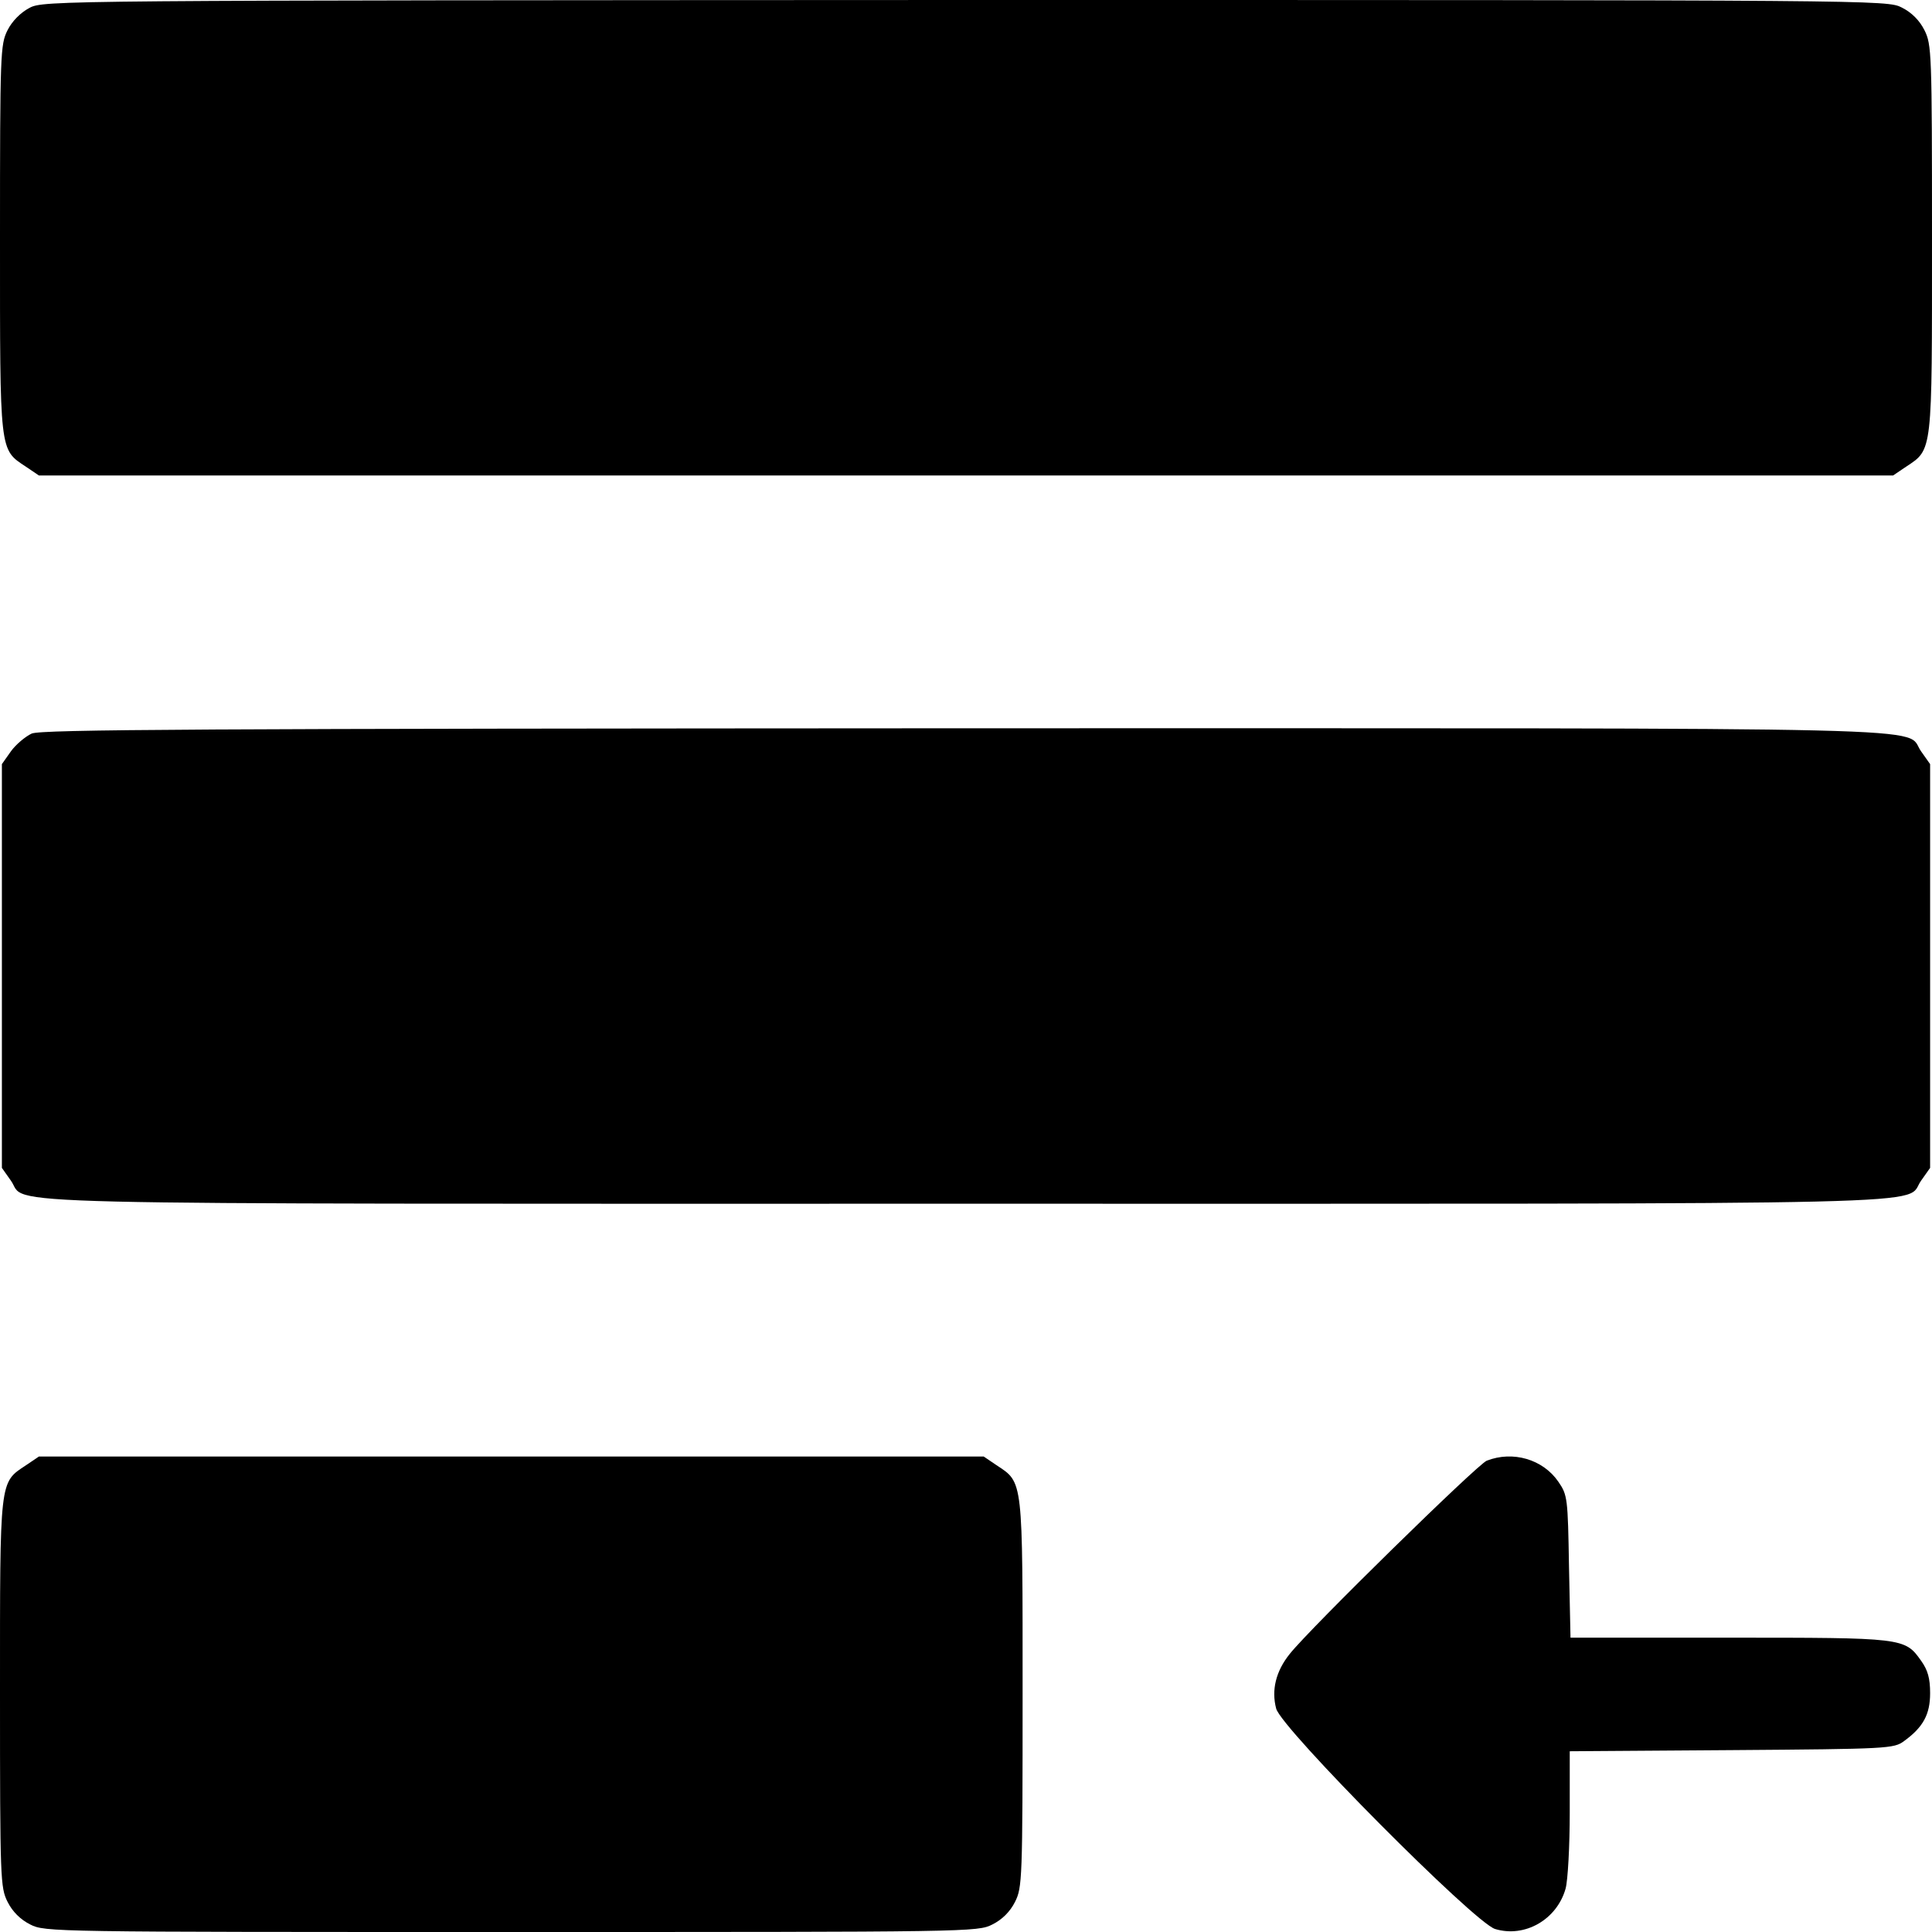 <?xml version="1.0" standalone="no"?>
<!DOCTYPE svg PUBLIC "-//W3C//DTD SVG 20010904//EN"
 "http://www.w3.org/TR/2001/REC-SVG-20010904/DTD/svg10.dtd">
<svg version="1.0" xmlns="http://www.w3.org/2000/svg"
 width="512pt" height="512pt" viewBox="0 0 512 512"
 preserveAspectRatio="xMidYMid meet">

<g transform="translate(0,512) scale(0.1,-0.1)"
fill="#000000" stroke="none">
<path d="M78 5099 c-23 -12 -46 -35 -58 -59 -19 -38 -20 -58 -20 -552 0 -572
-2 -558 69 -605 l34 -23 2457 0 2457 0 34 23 c71 47 69 33 69 605 0 494 -1
514 -20 552 -13 26 -34 47 -60 60 -39 20 -53 20 -2482 20 -2413 -1 -2443 -1
-2480 -21z"/>
<path d="M84 3176 c-17 -8 -42 -29 -55 -47 l-24 -34 0 -535 0 -535 24 -34 c47
-66 -149 -61 2531 -61 2680 0 2484 -5 2531 61 l24 34 0 535 0 535 -24 34 c-47
66 149 61 -2533 61 -2029 -1 -2448 -3 -2474 -14z"/>
<path d="M69 1237 c-71 -47 -69 -33 -69 -605 0 -494 1 -514 20 -552 13 -26 34
-47 60 -60 39 -20 56 -20 1275 -20 1219 0 1236 0 1275 20 26 13 47 34 60 60
19 38 20 58 20 552 0 572 2 558 -69 605 l-34 23 -1252 0 -1252 0 -34 -23z"/>
<path d="M3940 1249 c-25 -10 -468 -444 -522 -512 -37 -46 -49 -96 -36 -145
14 -53 525 -567 580 -584 79 -24 164 25 187 107 6 22 11 113 11 202 l0 162
429 3 c416 3 430 4 457 24 51 37 69 71 69 127 0 39 -6 61 -24 86 -43 61 -47
61 -510 61 l-419 0 -4 188 c-3 182 -4 190 -28 225 -41 60 -121 83 -190 56z"/>
</g>
</svg>
